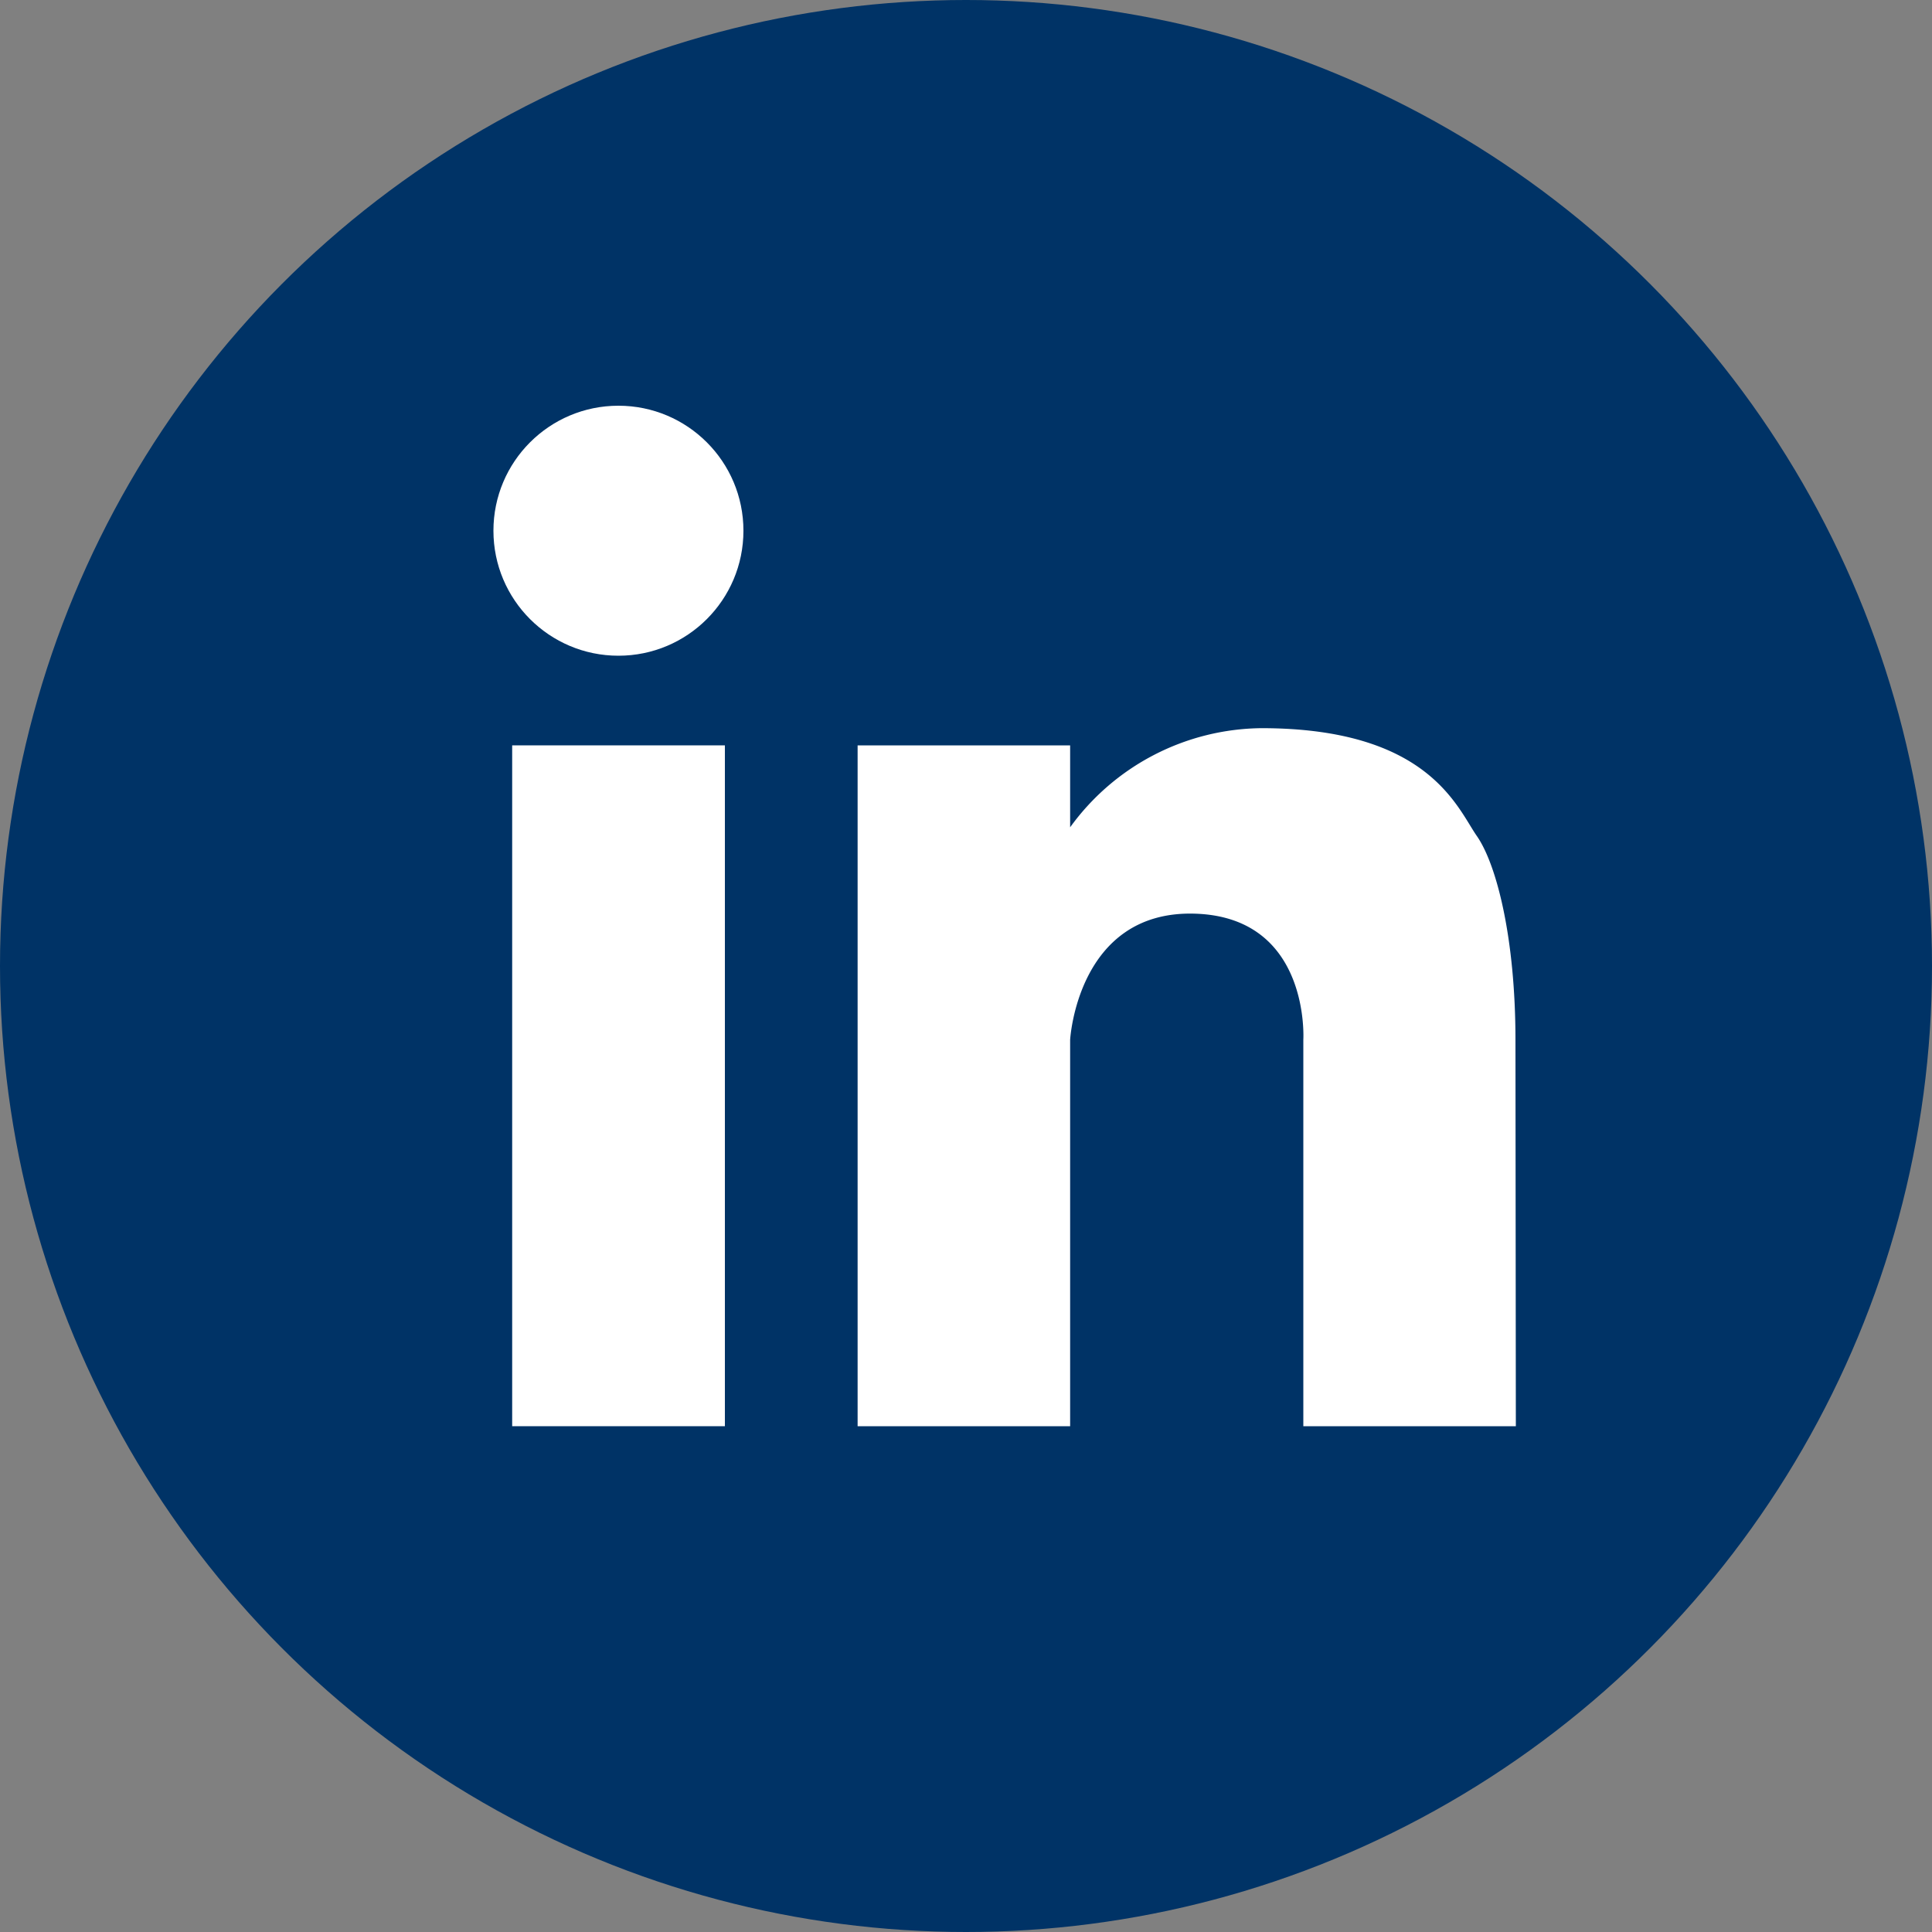 <svg id="Layer_1" data-name="Layer 1" xmlns="http://www.w3.org/2000/svg" viewBox="0 0 100 100"><rect x="0" y="0" width="100" height="100" fill="#808080" stroke="none"/><defs><style>.cls-1{fill:#036;}.cls-2{fill:#fff;}</style></defs><title>linkedin-blue</title><circle class="cls-1" cx="50" cy="50" r="50"/><rect class="cls-2" x="26.51" y="38.58" width="11.01" height="35.24"/><circle class="cls-2" cx="32.01" cy="27.47" r="6.47"/><path class="cls-2" d="M78.46,73.82h-11v-20s.38-6.38-5.66-6.53-6.41,6.53-6.41,6.53v20h-11V38.58h11v4.24a12.37,12.37,0,0,1,9.9-5.13c8.64,0,10.12,4.1,11.15,5.58s2,5.31,2,10.56Z"/></svg>